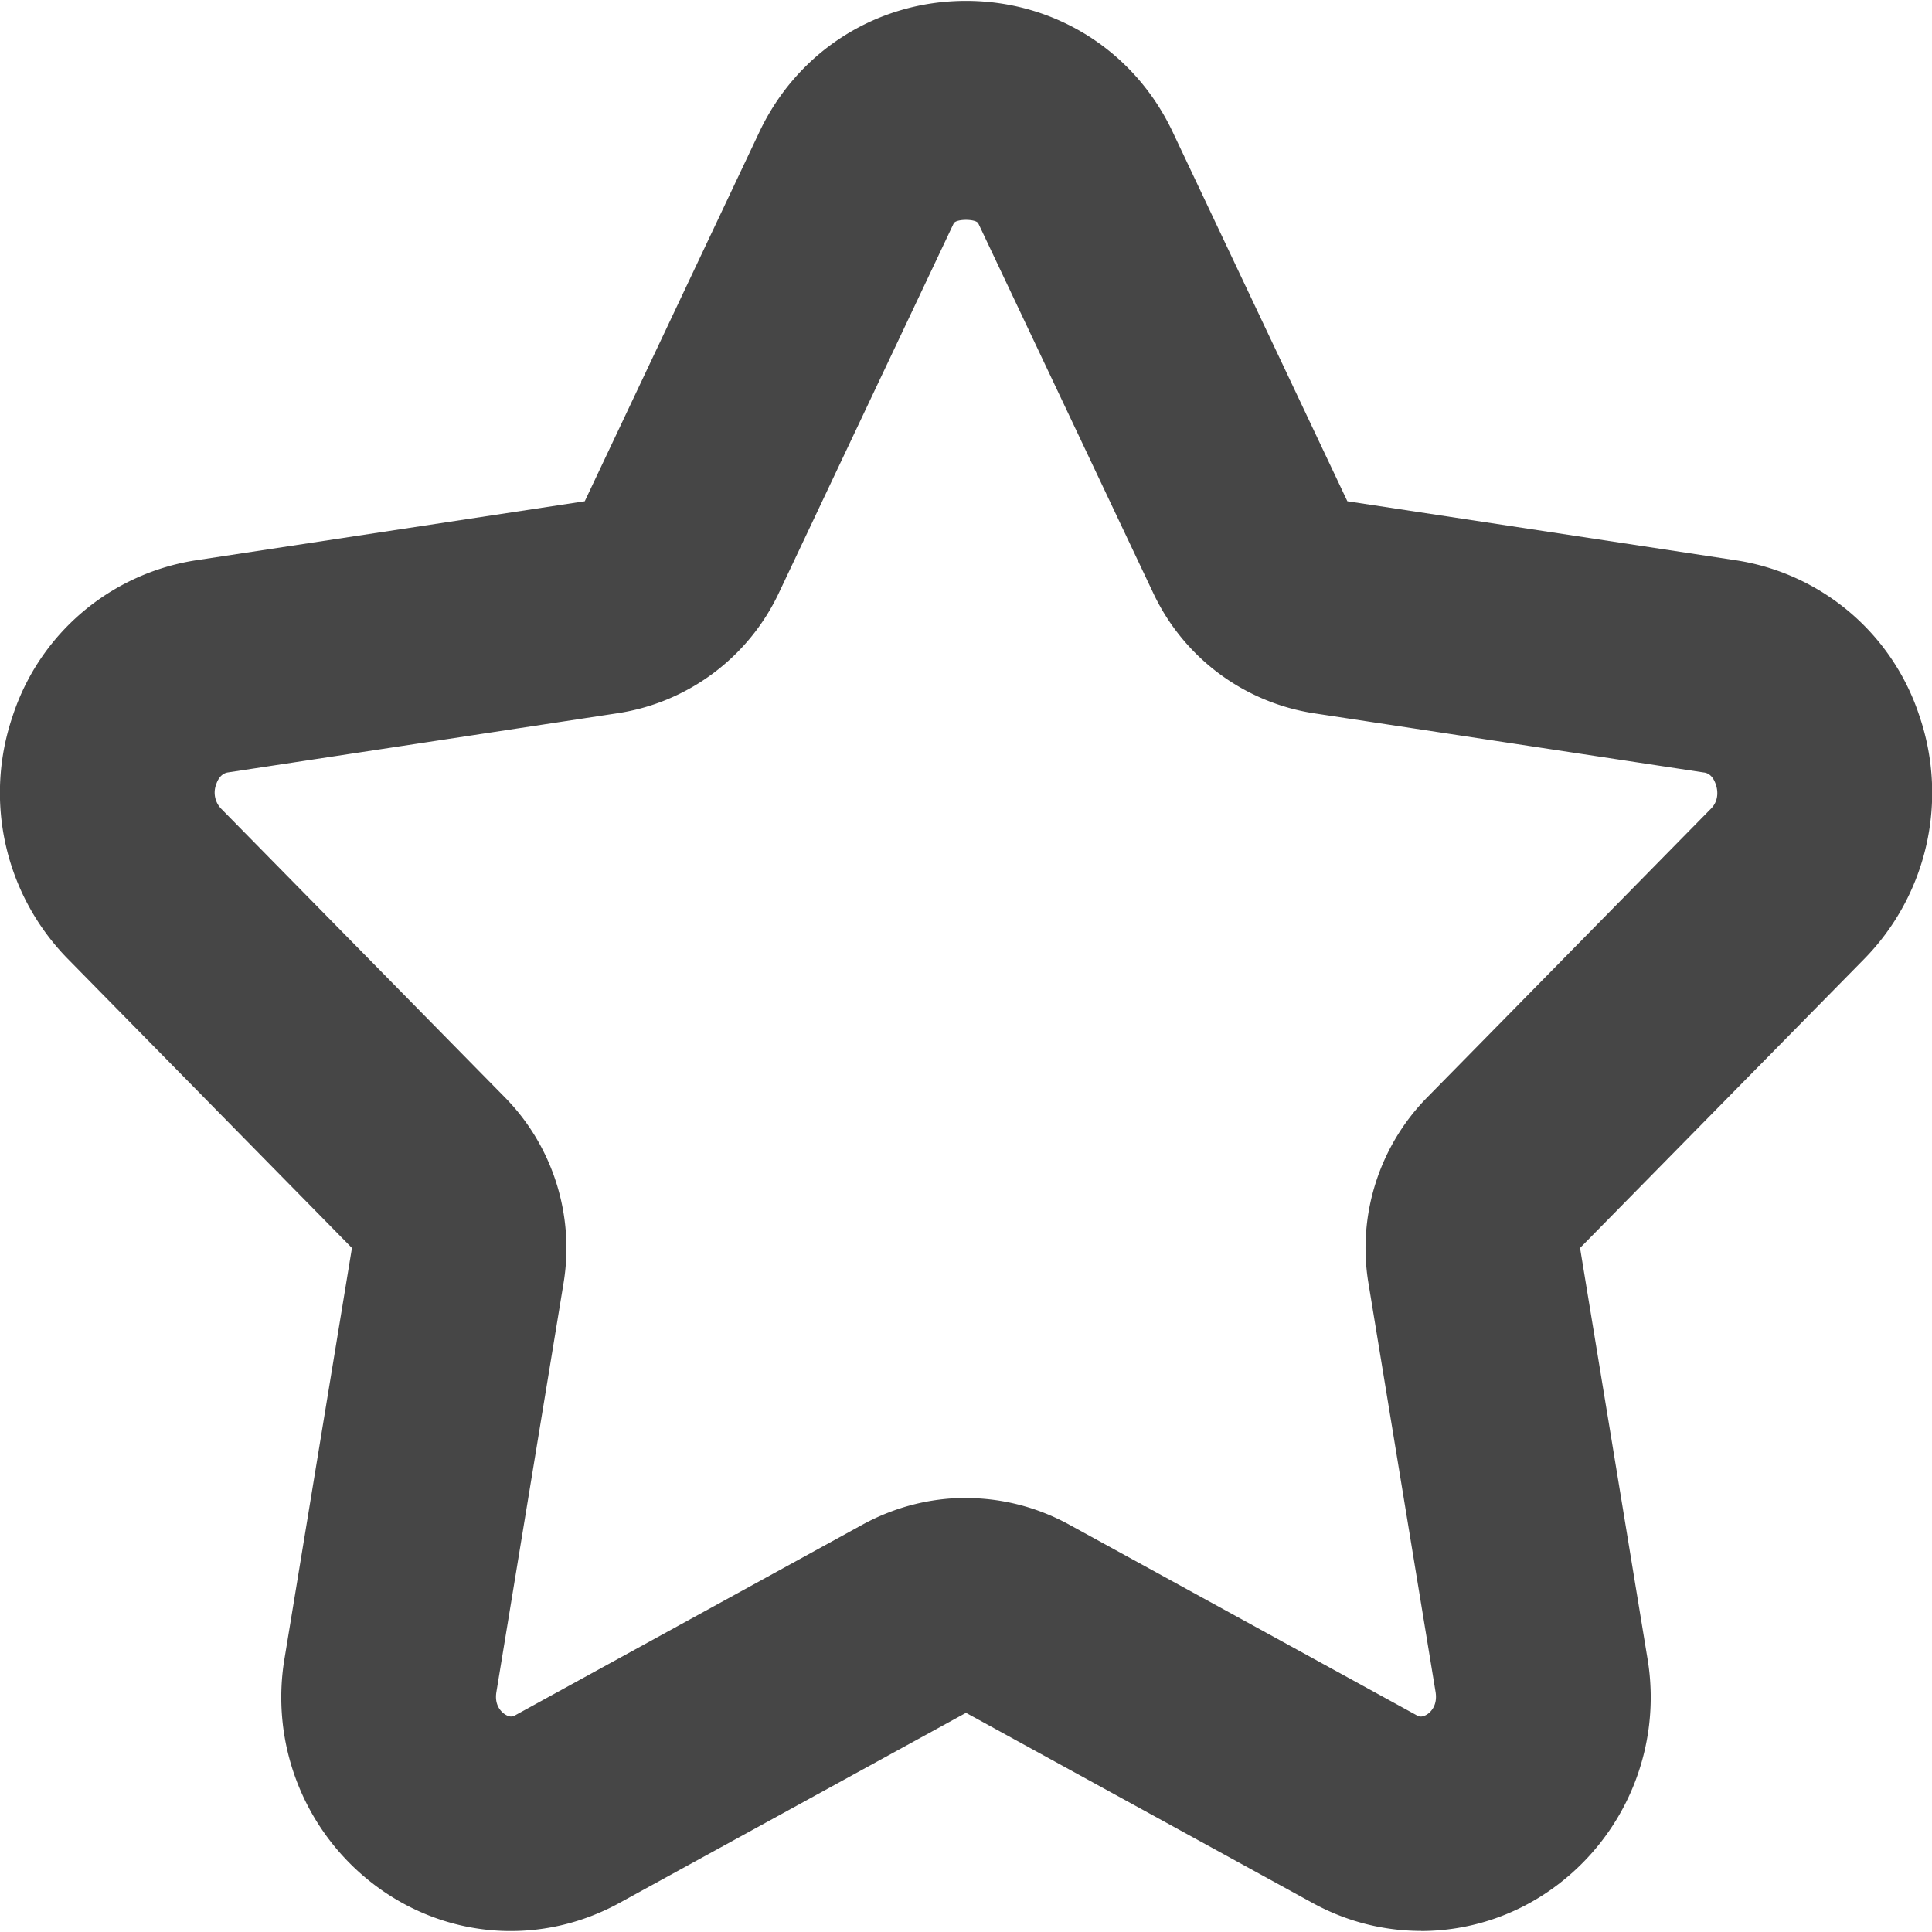 <svg xmlns="http://www.w3.org/2000/svg" width="18" height="18" viewBox="0 0 18 18"><path d="M13.24 17.99c-.345 0-.691-.085-1.01-.26L9 15.958 5.77 17.73c-.712.39-1.563.34-2.225-.128a2.191 2.191 0 0 1-.892-2.163l.626-3.812L.632 8.934a2.21 2.21 0 0 1-.515-2.26A2.14 2.14 0 0 1 1.826 5.22l3.622-.55 1.628-3.443C7.432.476 8.17.008 9 .008s1.568.467 1.924 1.218l1.629 3.444 3.621.55a2.14 2.14 0 0 1 1.71 1.454 2.21 2.21 0 0 1-.515 2.26l-2.648 2.693.626 3.812a2.191 2.191 0 0 1-.892 2.163 2.1 2.1 0 0 1-1.214.389ZM9 13.957c.331 0 .662.083.964.249l3.228 1.771c.023.015.054.029.108-.007.036-.025.094-.087.075-.206l-.626-3.812c-.104-.627.1-1.273.547-1.727l2.646-2.692c.08-.082.058-.184.044-.224-.033-.1-.093-.11-.112-.112l-3.622-.55a1.99 1.99 0 0 1-1.508-1.123L9.115 2.082c-.02-.045-.21-.045-.23 0L7.256 5.525a1.992 1.992 0 0 1-1.509 1.121l-3.62.55c-.02.003-.08.013-.113.112a.216.216 0 0 0 .045.225l2.645 2.691c.447.454.65 1.1.547 1.727l-.626 3.812c-.02.12.04.181.075.206.054.037.083.023.109.007l3.228-1.772c.302-.165.632-.248.963-.248Z" fill="#464646"/></svg>